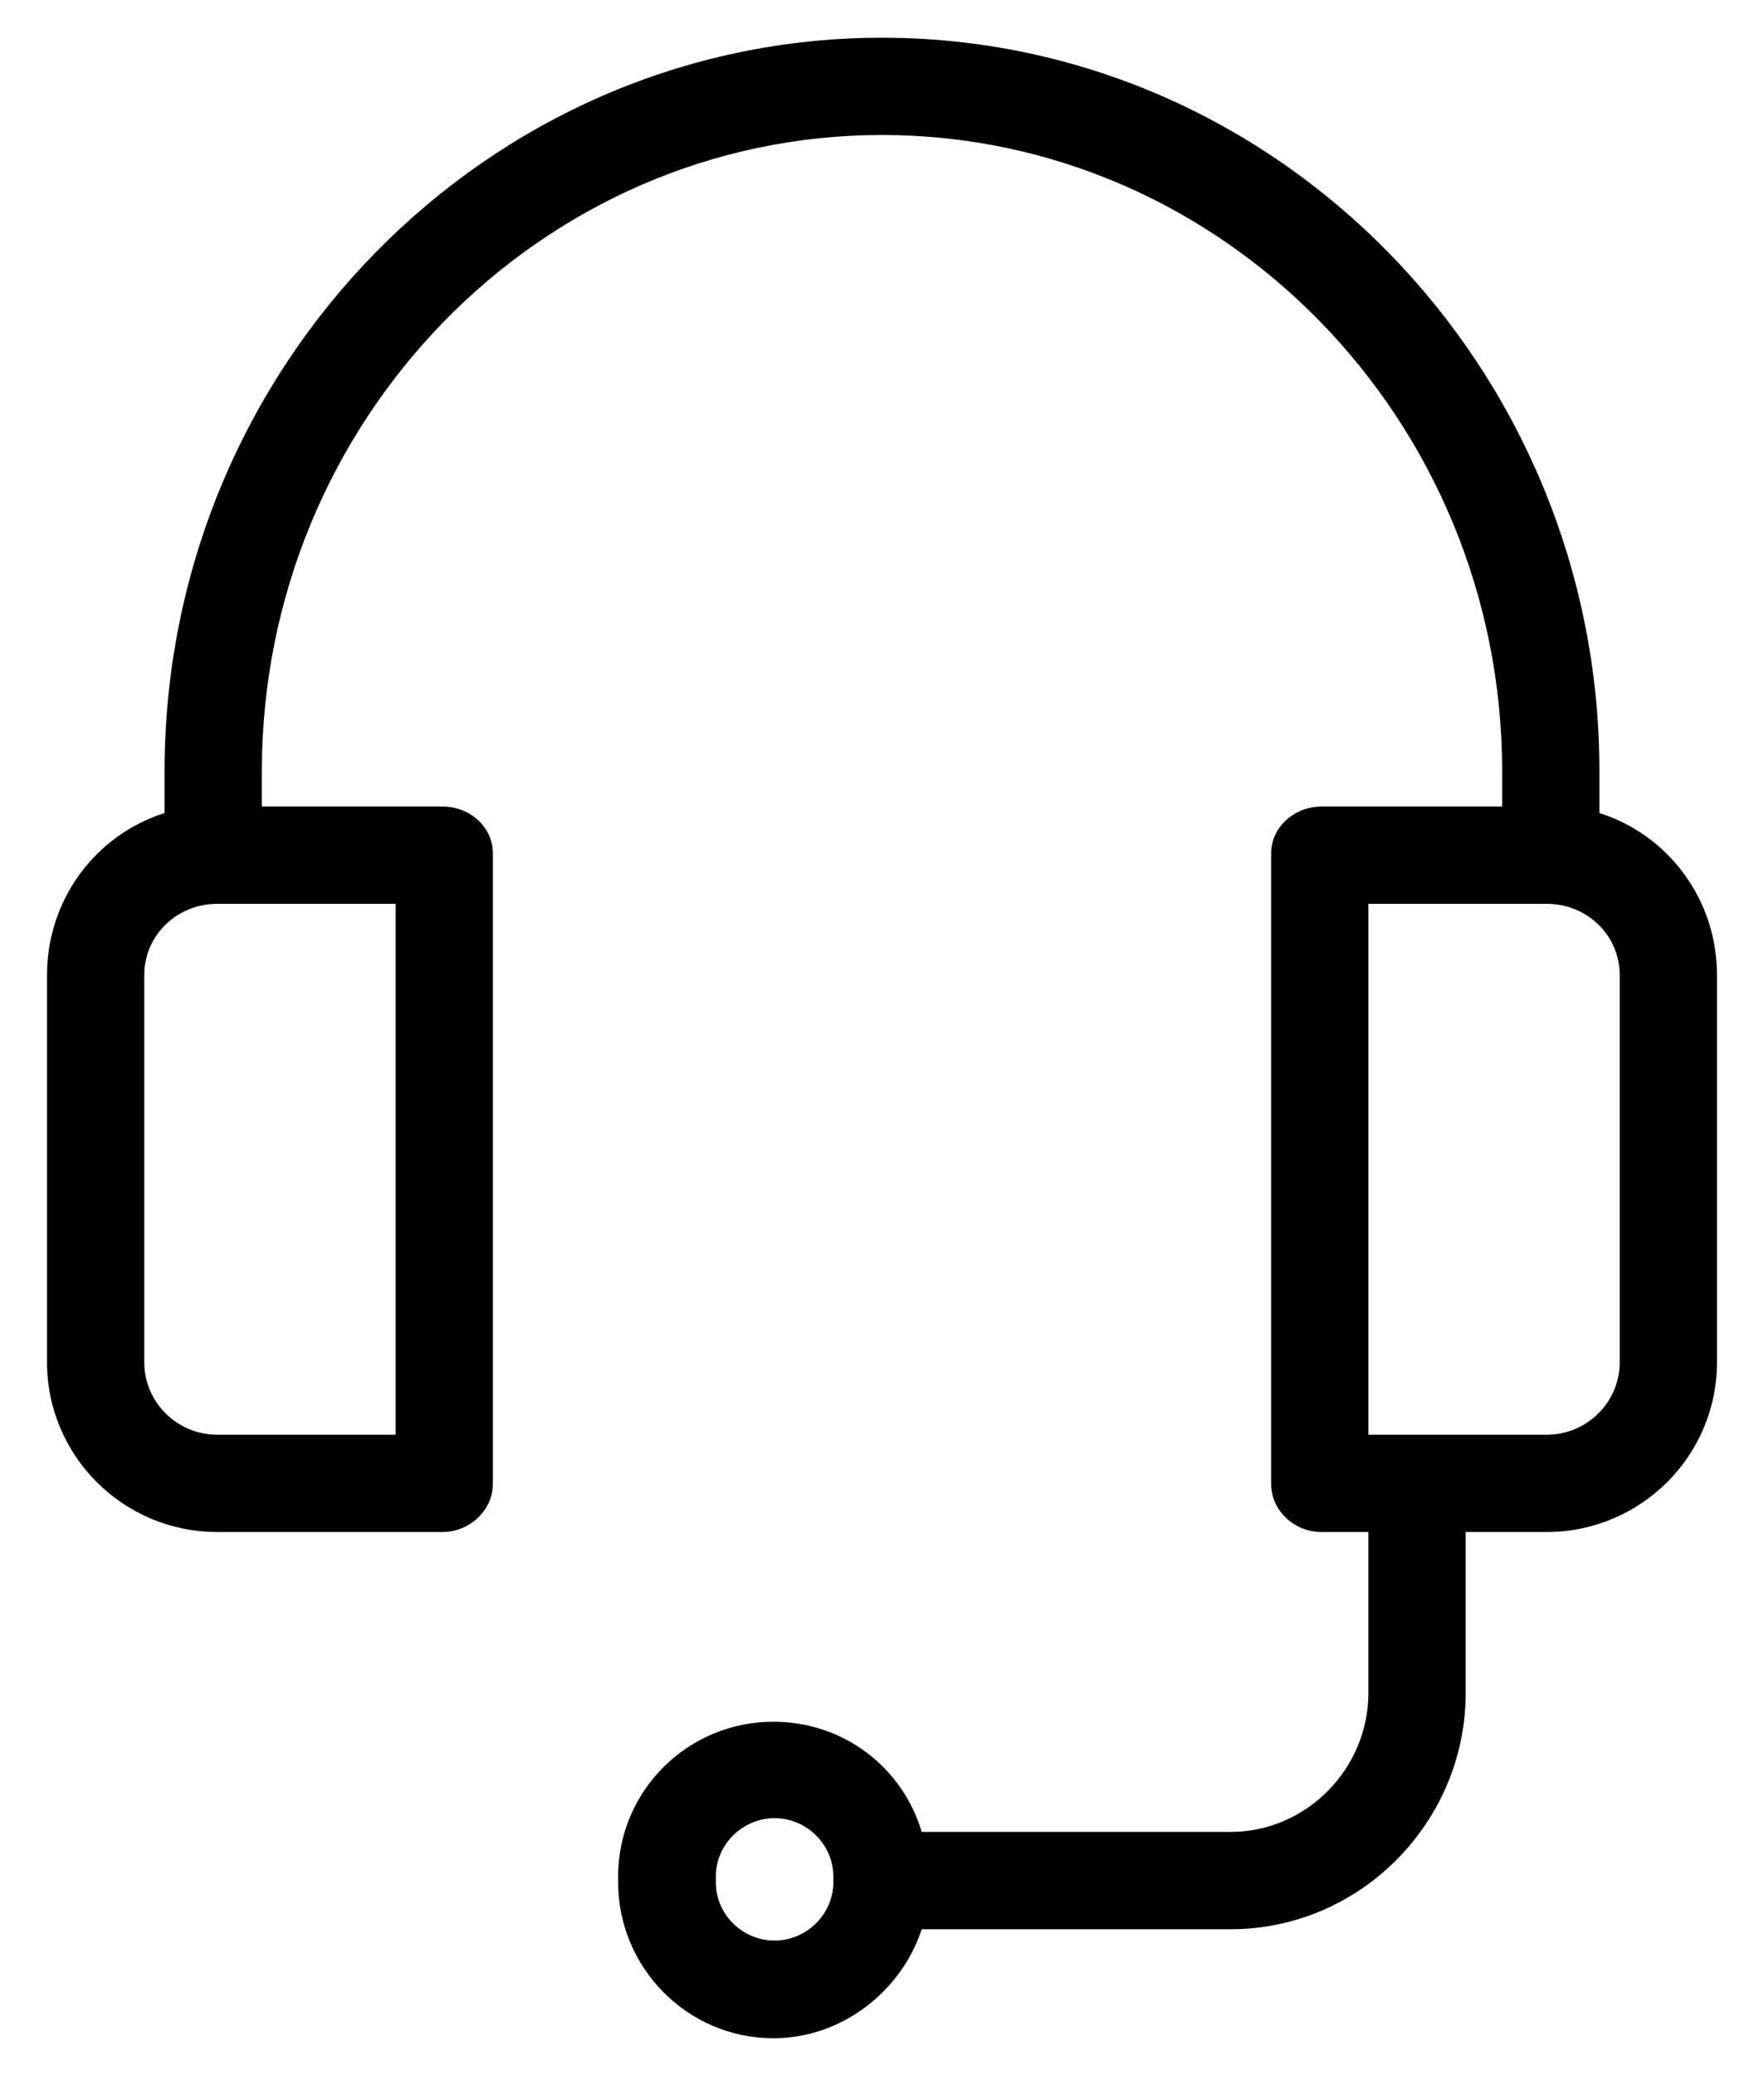 <svg width="34" height="40" viewBox="0 0 34 40" fill="none" xmlns="http://www.w3.org/2000/svg">
<path d="M4.188 29.531H8.531C9.047 29.531 9.5 29.117 9.5 28.602V16.453C9.5 15.938 9.055 15.547 8.531 15.547H5.047V14.867C5.047 8.102 10.422 2.602 17 2.602C23.578 2.602 28.953 8.102 28.953 14.867V15.547H25.469C24.953 15.547 24.5 15.938 24.5 16.453V28.602C24.5 29.117 24.945 29.531 25.469 29.531H26.375V32.633C26.375 34.094 25.18 35.312 23.719 35.312H17.766C17.391 34.062 16.258 33.188 14.906 33.188C13.258 33.188 11.914 34.516 11.914 36.172V36.281C11.914 37.93 13.25 39.289 14.906 39.289C16.25 39.289 17.383 38.359 17.766 37.188H23.719C26.219 37.188 28.25 35.125 28.25 32.633V29.531H29.812C31.625 29.531 33.094 28.062 33.094 26.258V18.797C33.094 17.336 32.156 16.094 30.828 15.672V14.867C30.828 7.07 24.609 0.727 17 0.727C9.391 0.727 3.172 7.07 3.172 14.867V15.672C1.844 16.094 0.906 17.336 0.906 18.797V26.258C0.906 28.062 2.375 29.531 4.188 29.531ZM16.062 36.281C16.062 36.898 15.547 37.406 14.93 37.406C14.312 37.406 13.797 36.906 13.797 36.281V36.172C13.797 35.555 14.312 35.047 14.93 35.047C15.547 35.047 16.062 35.555 16.062 36.172V36.281ZM31.219 18.797V26.258C31.219 27.031 30.586 27.656 29.812 27.656H26.375V17.422H29.812C30.586 17.422 31.219 18.023 31.219 18.797ZM2.781 18.797C2.781 18.023 3.414 17.422 4.188 17.422H7.625V27.656H4.188C3.414 27.656 2.781 27.031 2.781 26.258V18.797Z" fill="black"/>
</svg>
